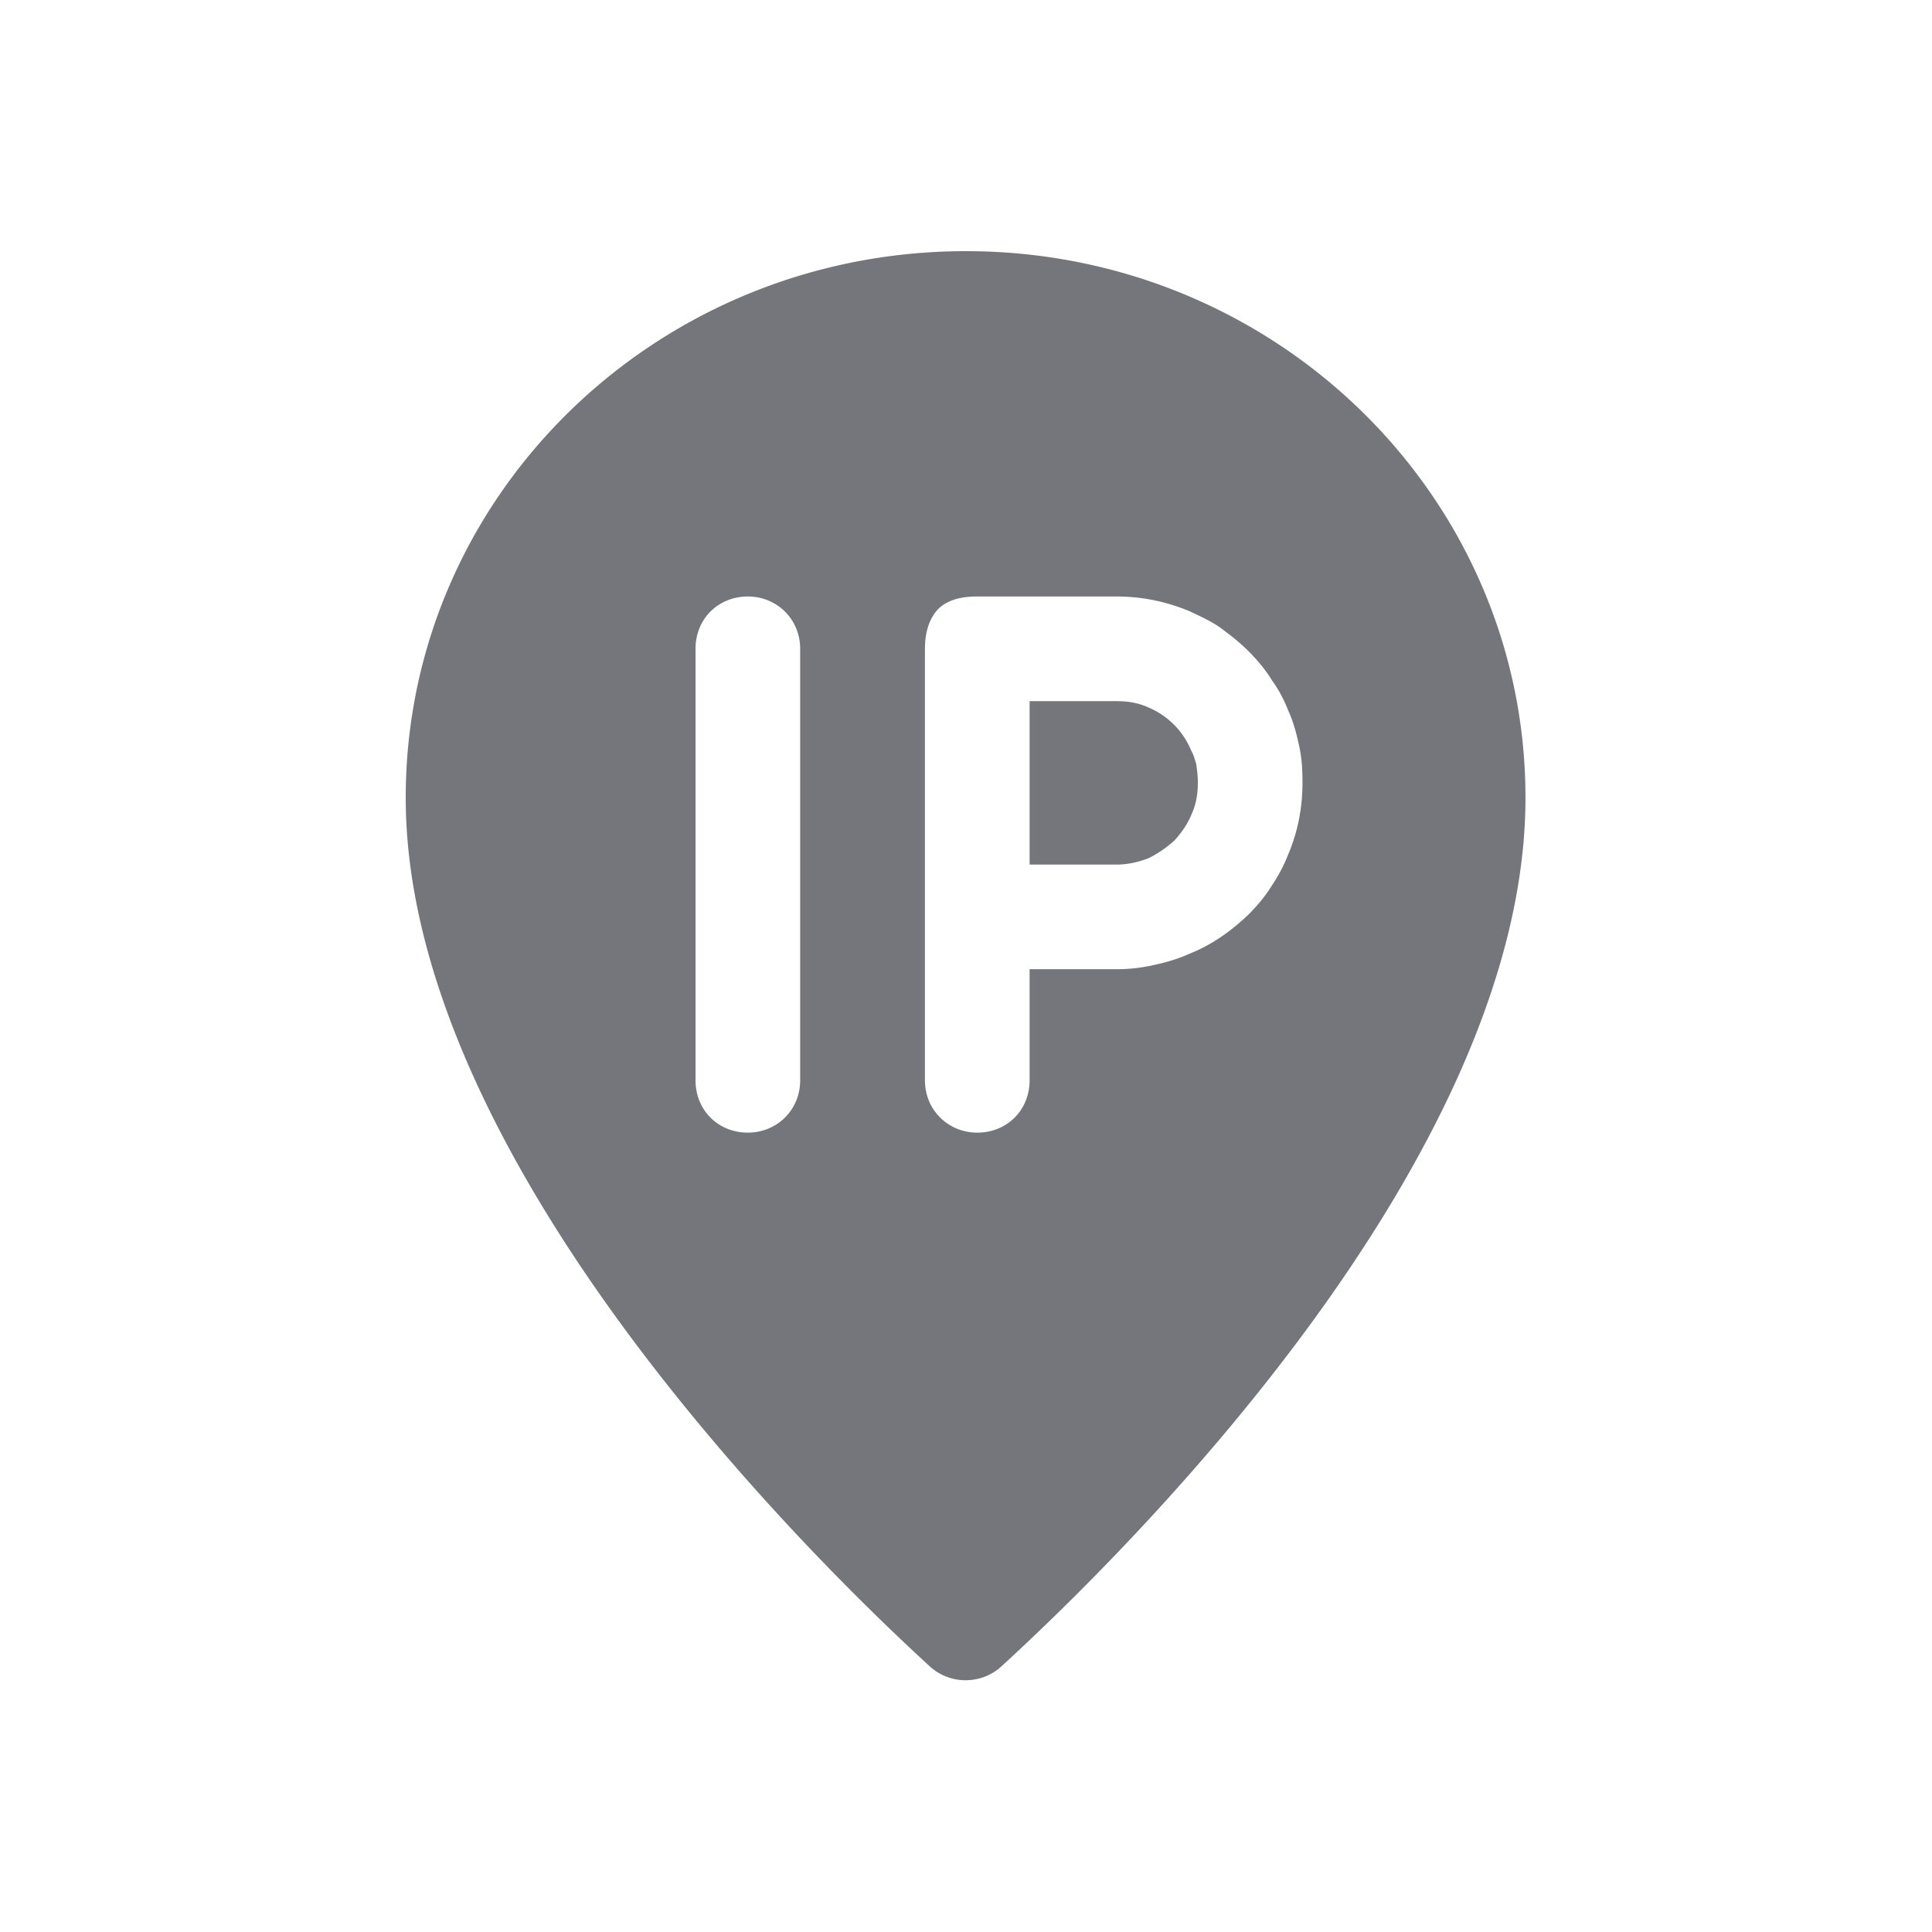 <svg xmlns="http://www.w3.org/2000/svg" fill="none" viewBox="0 0 24 24" focusable="false"><defs><clipPath id="IP_Solid_svg__a"><path fill="#fff" fill-opacity="0" d="M0 0h24v24H0z"/></clipPath></defs><g clip-path="url(#IP_Solid_svg__a)"><path fill="#74767B" fill-rule="evenodd" d="M5.04 9.91c0 4.47 4.98 9.39 6.51 10.79.25.23.64.23.89 0 1.53-1.4 6.51-6.3 6.51-10.79 0-3.75-3.11-6.79-6.95-6.79-3.85 0-6.96 3.04-6.96 6.79m6.45 3.51V8.06c0-.22.06-.38.16-.49.11-.11.27-.16.49-.16h1.73q.465 0 .9.18c.13.06.26.12.38.2.12.09.24.18.36.3.11.11.21.23.29.36.08.11.15.24.2.37.06.13.1.27.13.41.04.16.05.32.05.49q0 .48-.18.9c-.05.13-.12.26-.2.38-.08.13-.18.25-.29.36-.22.21-.46.38-.74.49-.13.06-.27.1-.4.13-.17.04-.33.06-.5.06h-1.08v1.38c0 .37-.28.65-.65.65-.36 0-.65-.28-.65-.65M9.94 8.06c0-.37-.29-.65-.65-.65-.37 0-.65.28-.65.65v5.36c0 .37.28.65.65.65.36 0 .65-.28.65-.65zm3.93 2.68h-1.08V8.71h1.08c.14 0 .27.02.4.08a.988.988 0 0 1 .53.54c.03.05.04.1.06.16.01.07.02.15.02.23 0 .14-.02.27-.08.4-.05.12-.12.22-.21.32-.1.09-.2.16-.32.22-.13.05-.26.08-.4.08"/></g></svg>